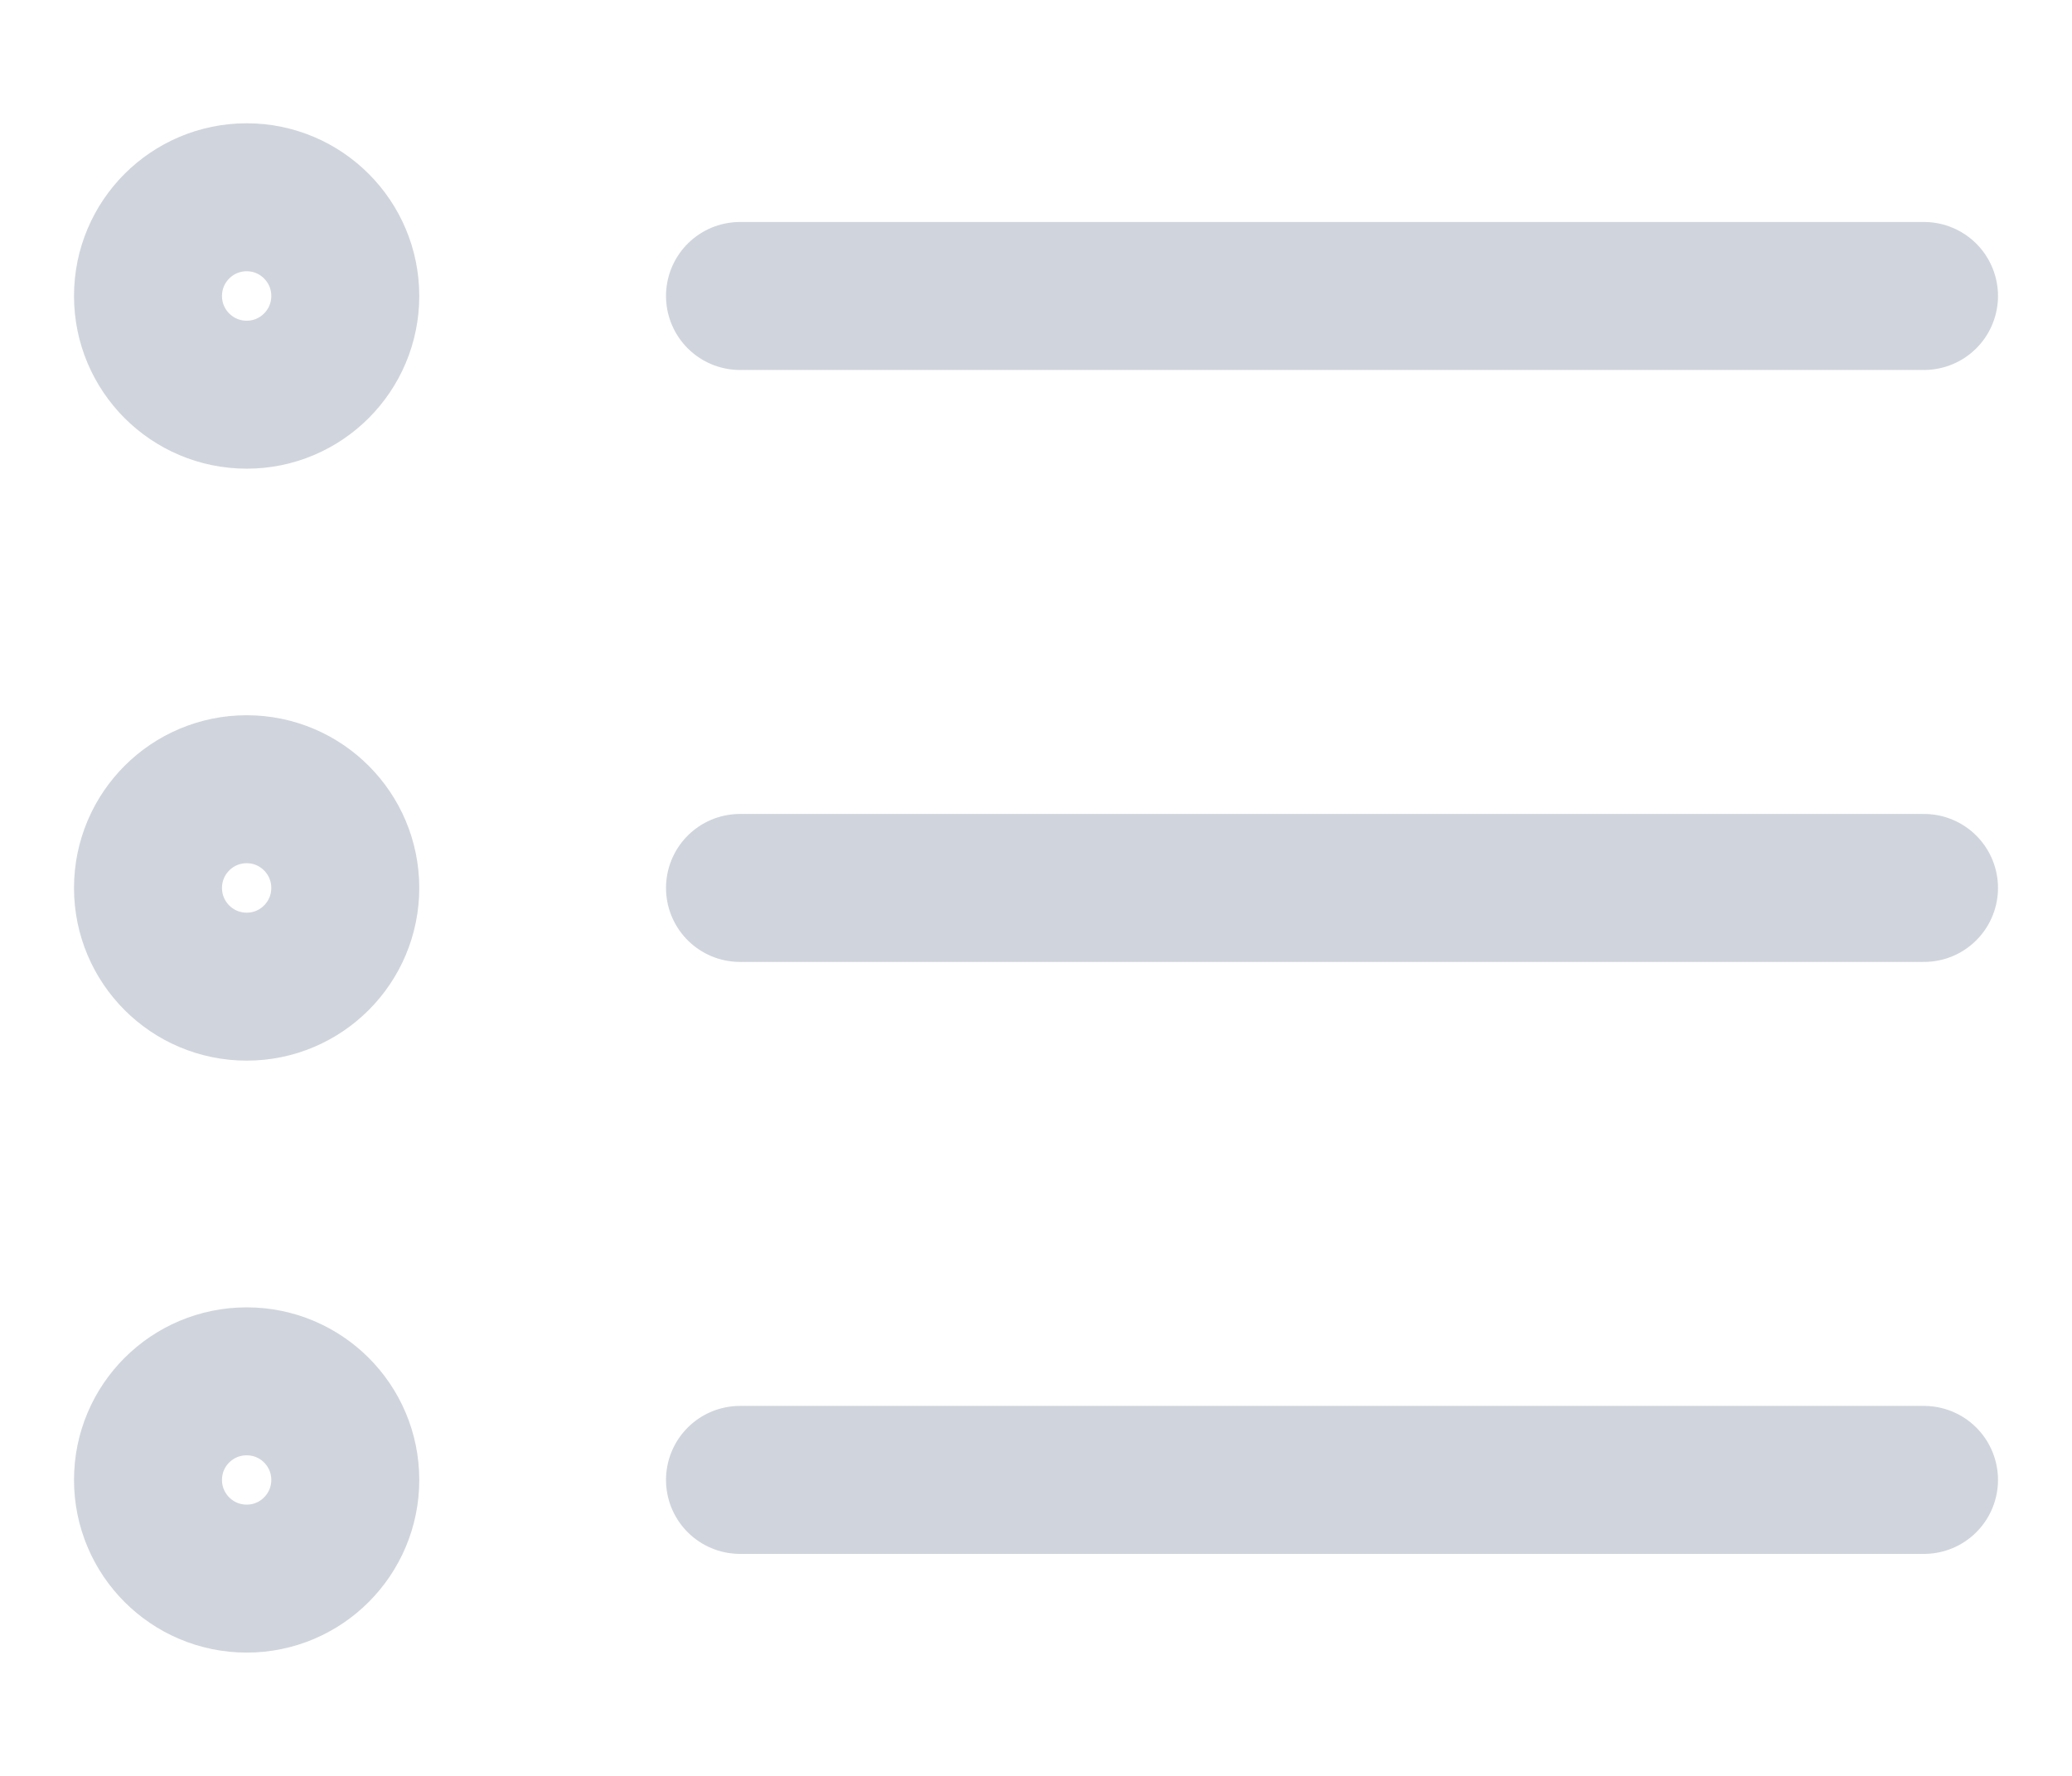<svg width="14" height="12" viewBox="0 0 14 12" fill="none" xmlns="http://www.w3.org/2000/svg">
<path d="M13 6L5 6M13 2L5 2M13 10L5 10M2.333 6C2.333 6.368 2.035 6.667 1.667 6.667C1.298 6.667 1 6.368 1 6C1 5.632 1.298 5.333 1.667 5.333C2.035 5.333 2.333 5.632 2.333 6ZM2.333 2C2.333 2.368 2.035 2.667 1.667 2.667C1.298 2.667 1 2.368 1 2C1 1.632 1.298 1.333 1.667 1.333C2.035 1.333 2.333 1.632 2.333 2ZM2.333 10C2.333 10.368 2.035 10.667 1.667 10.667C1.298 10.667 1 10.368 1 10C1 9.632 1.298 9.334 1.667 9.334C2.035 9.334 2.333 9.632 2.333 10Z" stroke="#D0D5DD" stroke-linecap="round" stroke-linejoin="round"/>
</svg>
